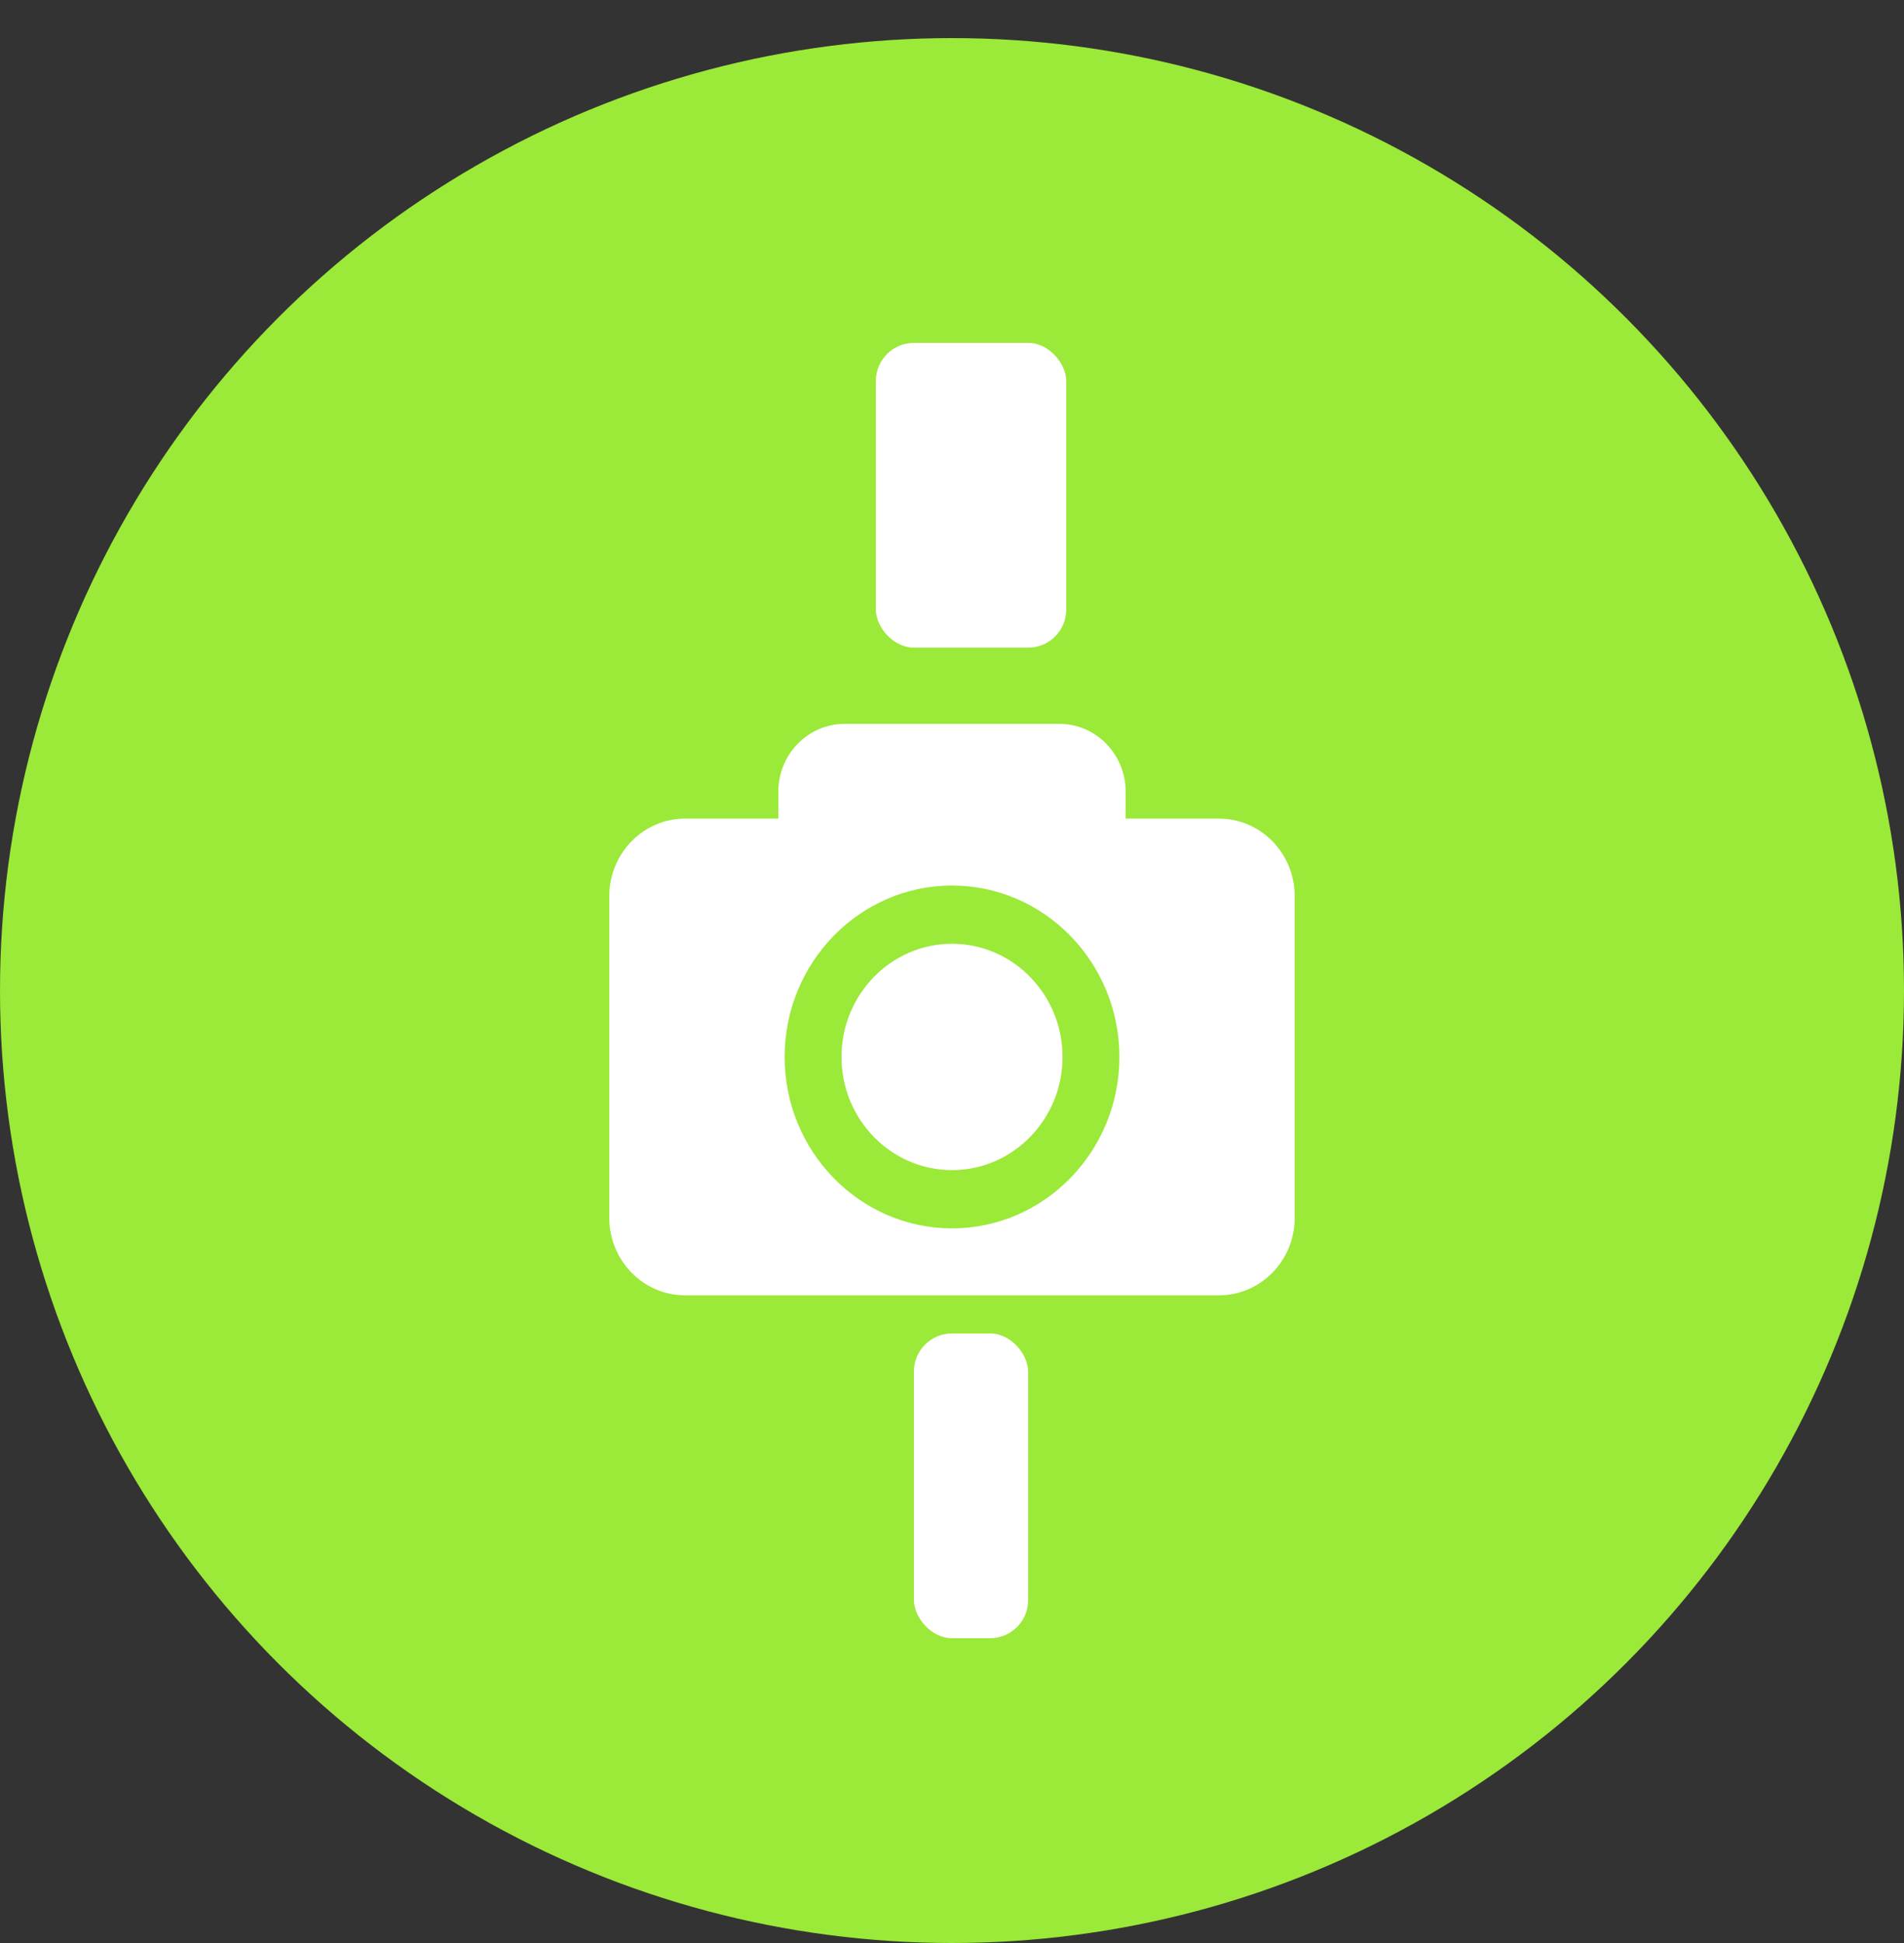 <svg width="50" height="51" viewBox="0 0 50 51" fill="none" xmlns="http://www.w3.org/2000/svg">
<rect x="0" y="0" width="50" height="51" fill="#333333" stroke="none"/>
<circle cx="25" cy="26" r="25" fill="#9BE938"/>
<path d="M27.903 27.743C27.903 29.381 26.601 30.714 25 30.714C23.399 30.714 22.098 29.381 22.098 27.743C22.098 26.105 23.399 24.772 25 24.772C26.601 24.772 27.903 26.105 27.903 27.743ZM34 23.524V31.963C34 33.088 33.109 34 32.01 34H17.99C16.891 34 16 33.088 16 31.963V23.524C16 22.399 16.891 21.487 17.99 21.487H20.439V20.782C20.439 19.798 21.218 19 22.18 19H27.82C28.782 19 29.561 19.798 29.561 20.782V21.487H32.01C33.109 21.487 34 22.399 34 23.524ZM29.396 27.743C29.396 25.262 27.424 23.244 25 23.244C22.577 23.244 20.605 25.262 20.605 27.743C20.605 30.224 22.577 32.242 25 32.242C27.424 32.242 29.396 30.224 29.396 27.743Z" fill="white"/>
<rect x="23" y="9" width="5" height="8" rx="1" fill="white"/>
<rect x="24" y="35" width="3" height="8" rx="1" fill="white"/>
</svg>
